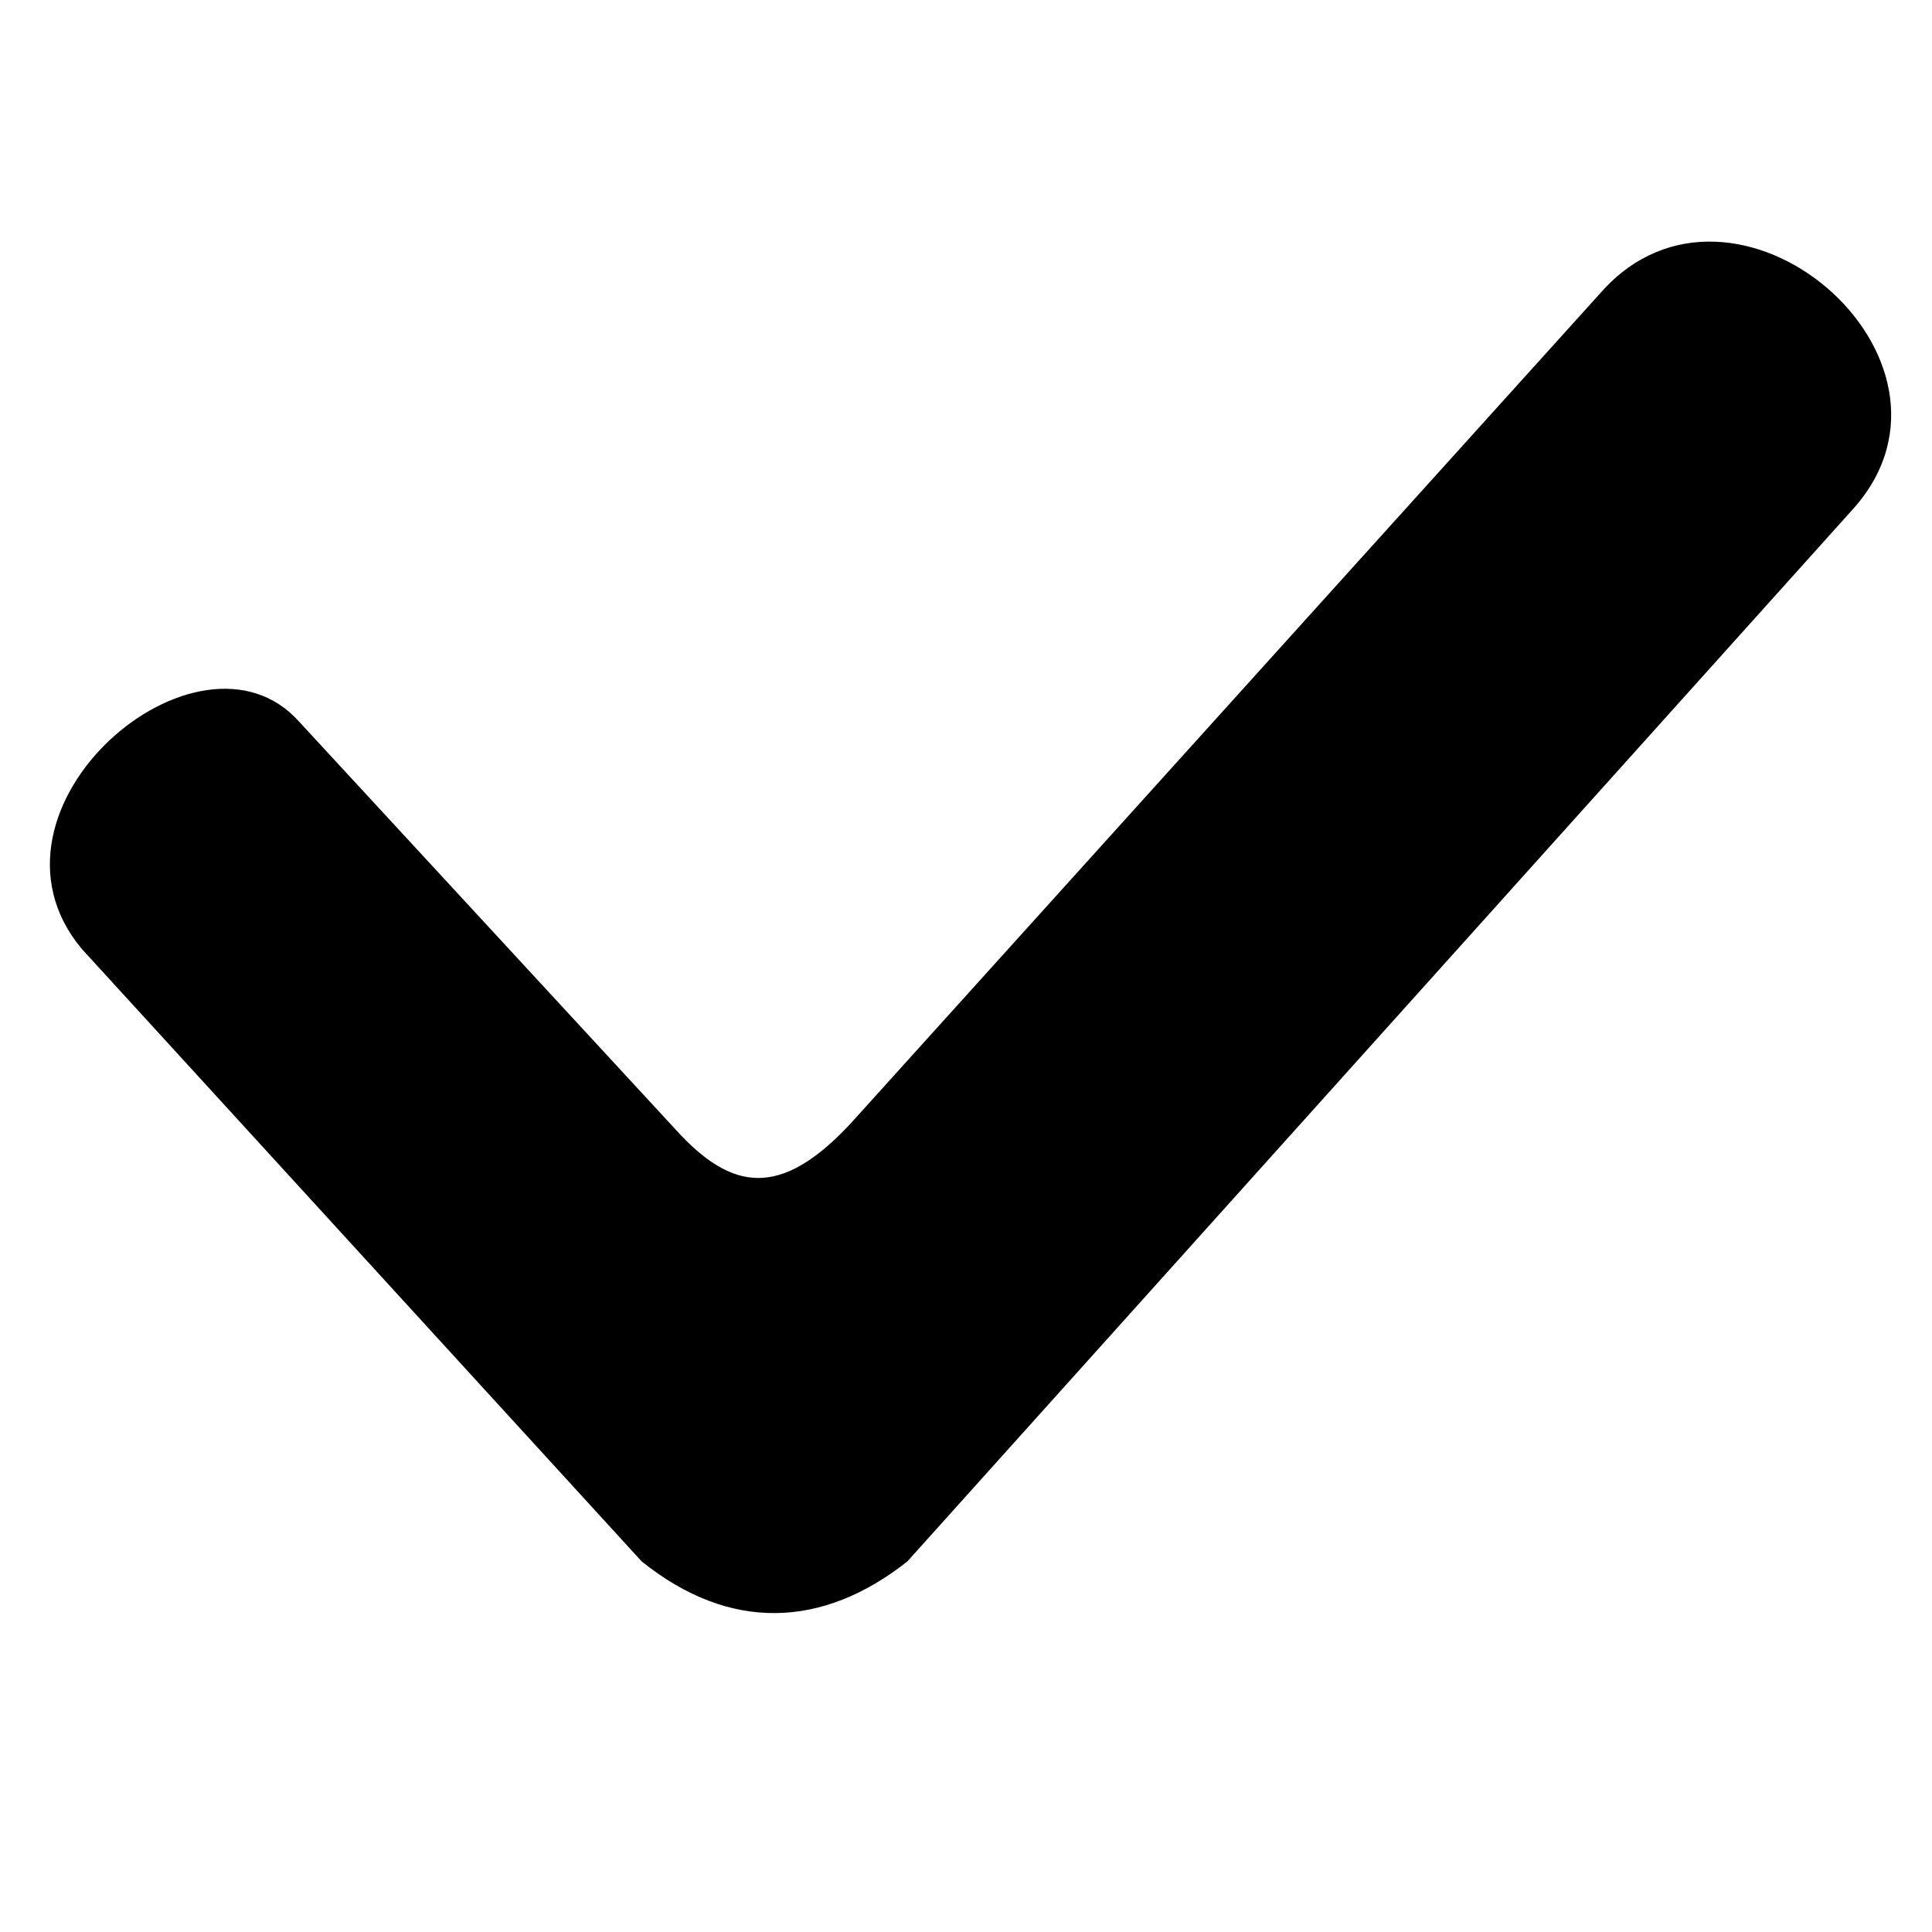 <?xml version="1.0" encoding="UTF-8" standalone="no"?>
<svg xmlns="http://www.w3.org/2000/svg" width="50px" xml:space="preserve" height="50px" viewBox="0 0 50 50" baseProfile="tiny" version="1.2" y="0px" x="0px" xmlns:xlink="http://www.w3.org/1999/xlink">
	<path d="m2.106 24.546c-3-3.627 3.055-8.781 5.645-5.859l9.741 10.553c1.444 1.59 2.709 1.789 4.528-0.17l19.429-21.52c3.438-3.85 9.945 1.725 6.534 5.594l-24.501 27.266c-2.182 1.724-4.583 1.839-6.875 0l-14.501-15.864z"/>
</svg>
